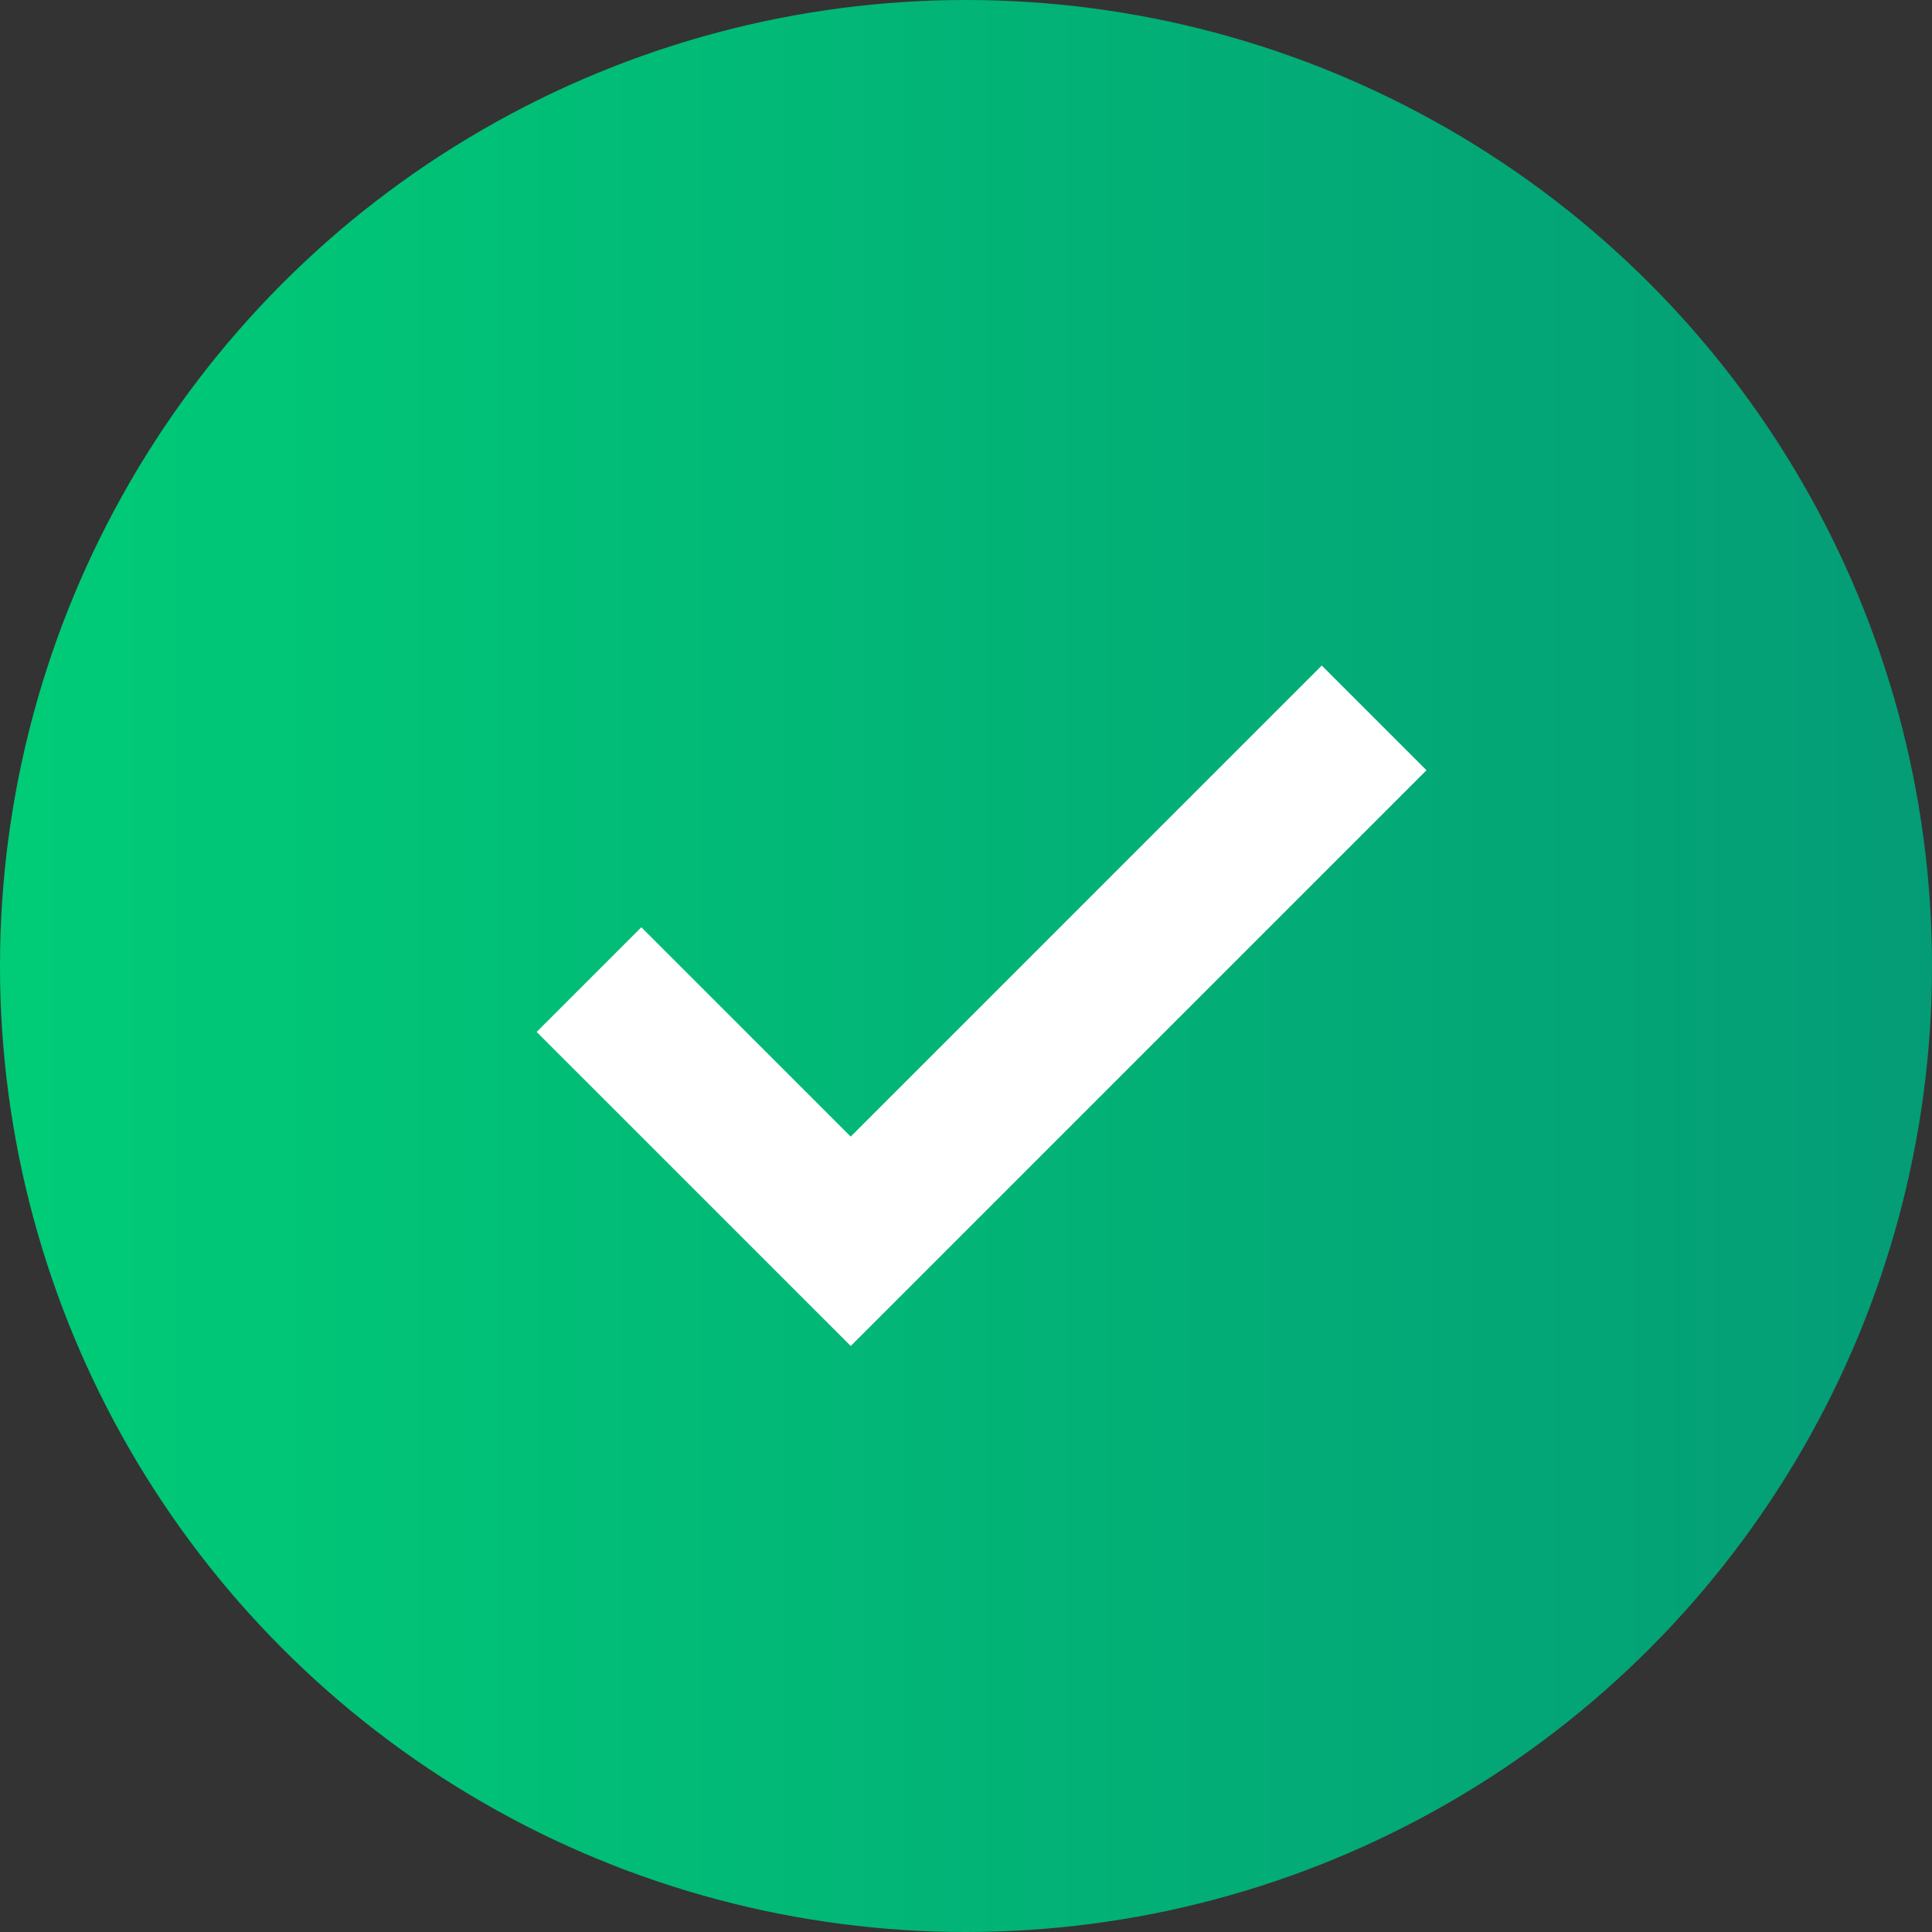 <svg width="40" height="40" xmlns="http://www.w3.org/2000/svg"><rect width="100%" height="100%" fill="#333333" stroke="none"/><defs><linearGradient x1="0%" y1="50%" x2="100%" y2="50%" id="a"><stop stop-color="#0C7" offset="0%"/><stop stop-color="#049C76" offset="100%"/></linearGradient></defs><g fill="none" fill-rule="evenodd"><circle fill="url(#a)" cx="20" cy="20" r="20"/><path d="M17.613 27.867l-6.502-6.502 2.167-2.167 4.335 4.334 9.753-9.753 2.168 2.168-11.92 11.92z" fill="#FFF"/></g></svg>